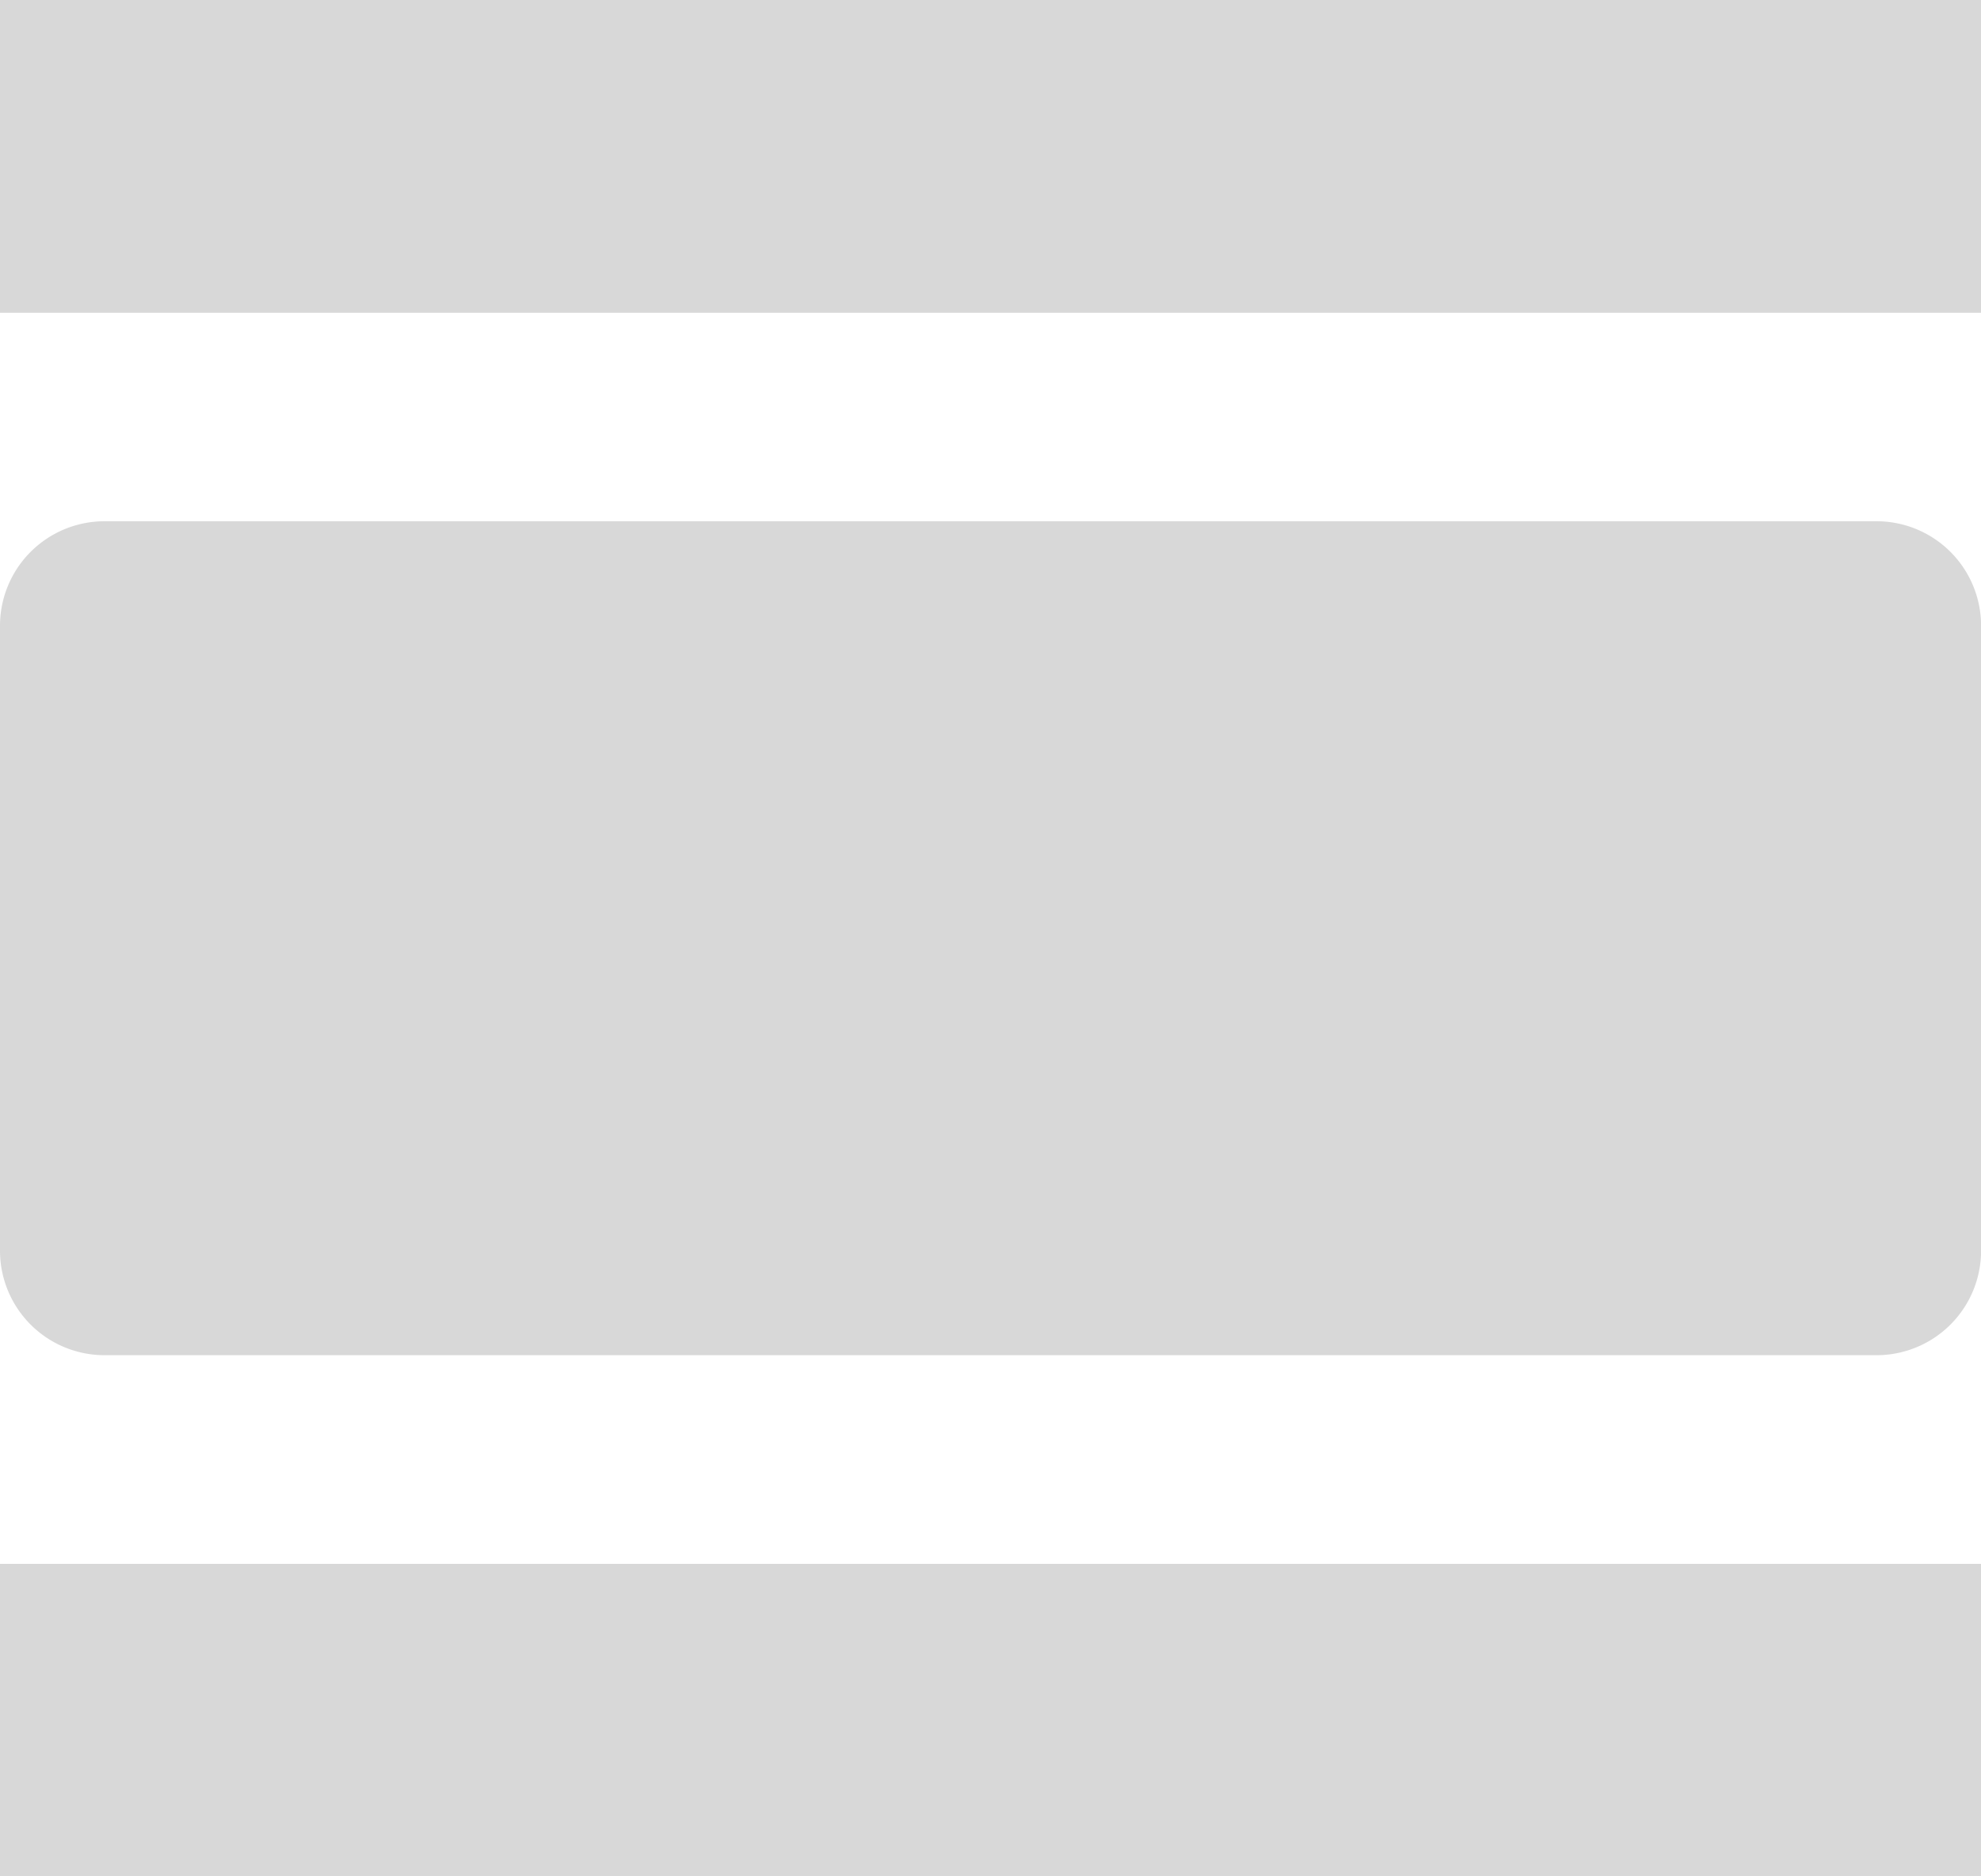 <svg xmlns="http://www.w3.org/2000/svg" width="24.823" height="23.517" viewBox="0 0 24.823 23.517">
  <path id="ic_view_day_24px" d="M2,26.517H26.824V22.6H2ZM25.517,9.533H3.307A1.31,1.31,0,0,0,2,10.839v7.839a1.31,1.31,0,0,0,1.307,1.307H25.517a1.31,1.31,0,0,0,1.307-1.307V10.839A1.31,1.31,0,0,0,25.517,9.533ZM2,3V6.92H26.824V3Z" transform="translate(-2 -3)" fill="#d8d8d8"/>
</svg>

